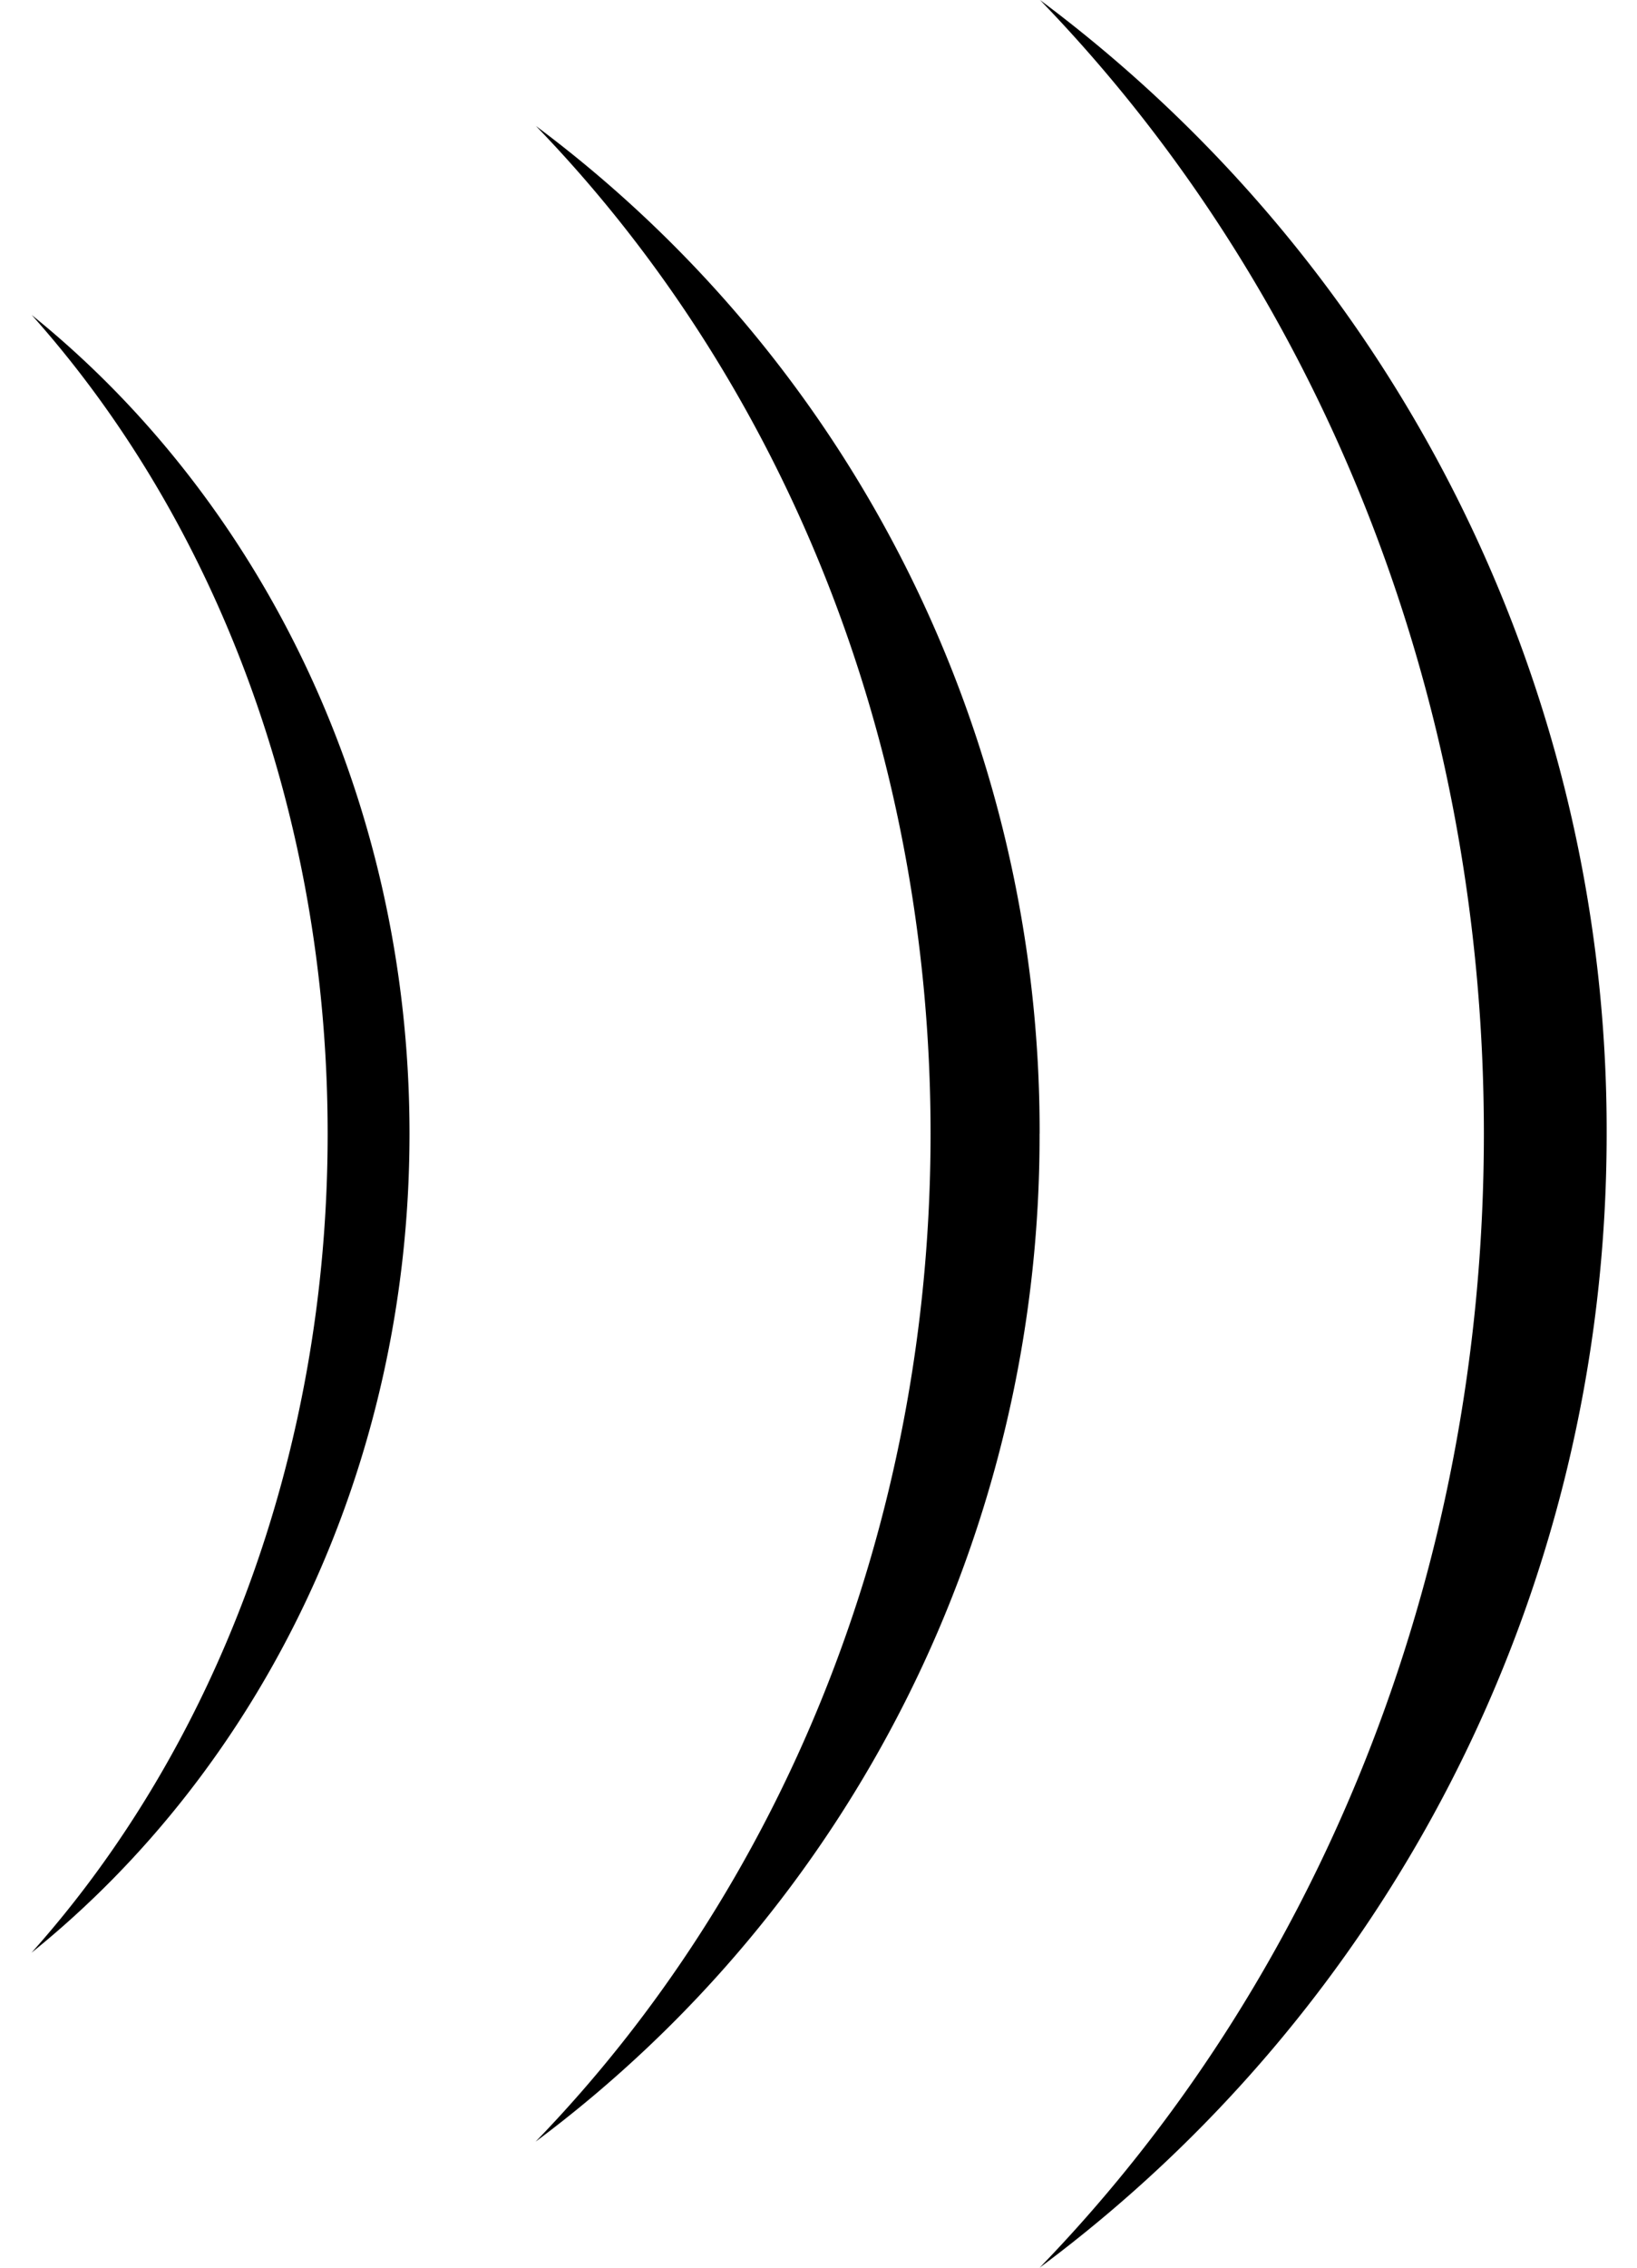 <svg width="26" height="36" fill="none" xmlns="http://www.w3.org/2000/svg"><path d="M25.518 18c0 7.39-3.544 13.941-9.006 18 4.343-4.484 7.056-10.892 7.056-18 0-7.108-2.71-13.516-7.05-18a22.382 22.382 0 019 18z" fill="currentColor"/><path d="M16.511 17.998A19.9 19.9 0 018.506 34c3.86-3.986 6.274-9.68 6.274-16.002 0-6.32-2.412-12.011-6.268-15.998a19.9 19.9 0 018 15.998zm-10.007 0C6.504 23.336 4.14 28.068.5 31c2.894-3.237 4.704-7.865 4.704-13.002C5.204 12.861 3.397 8.238.503 5c3.637 2.932 6.001 7.664 6.001 12.998z" fill="currentColor"/></svg>